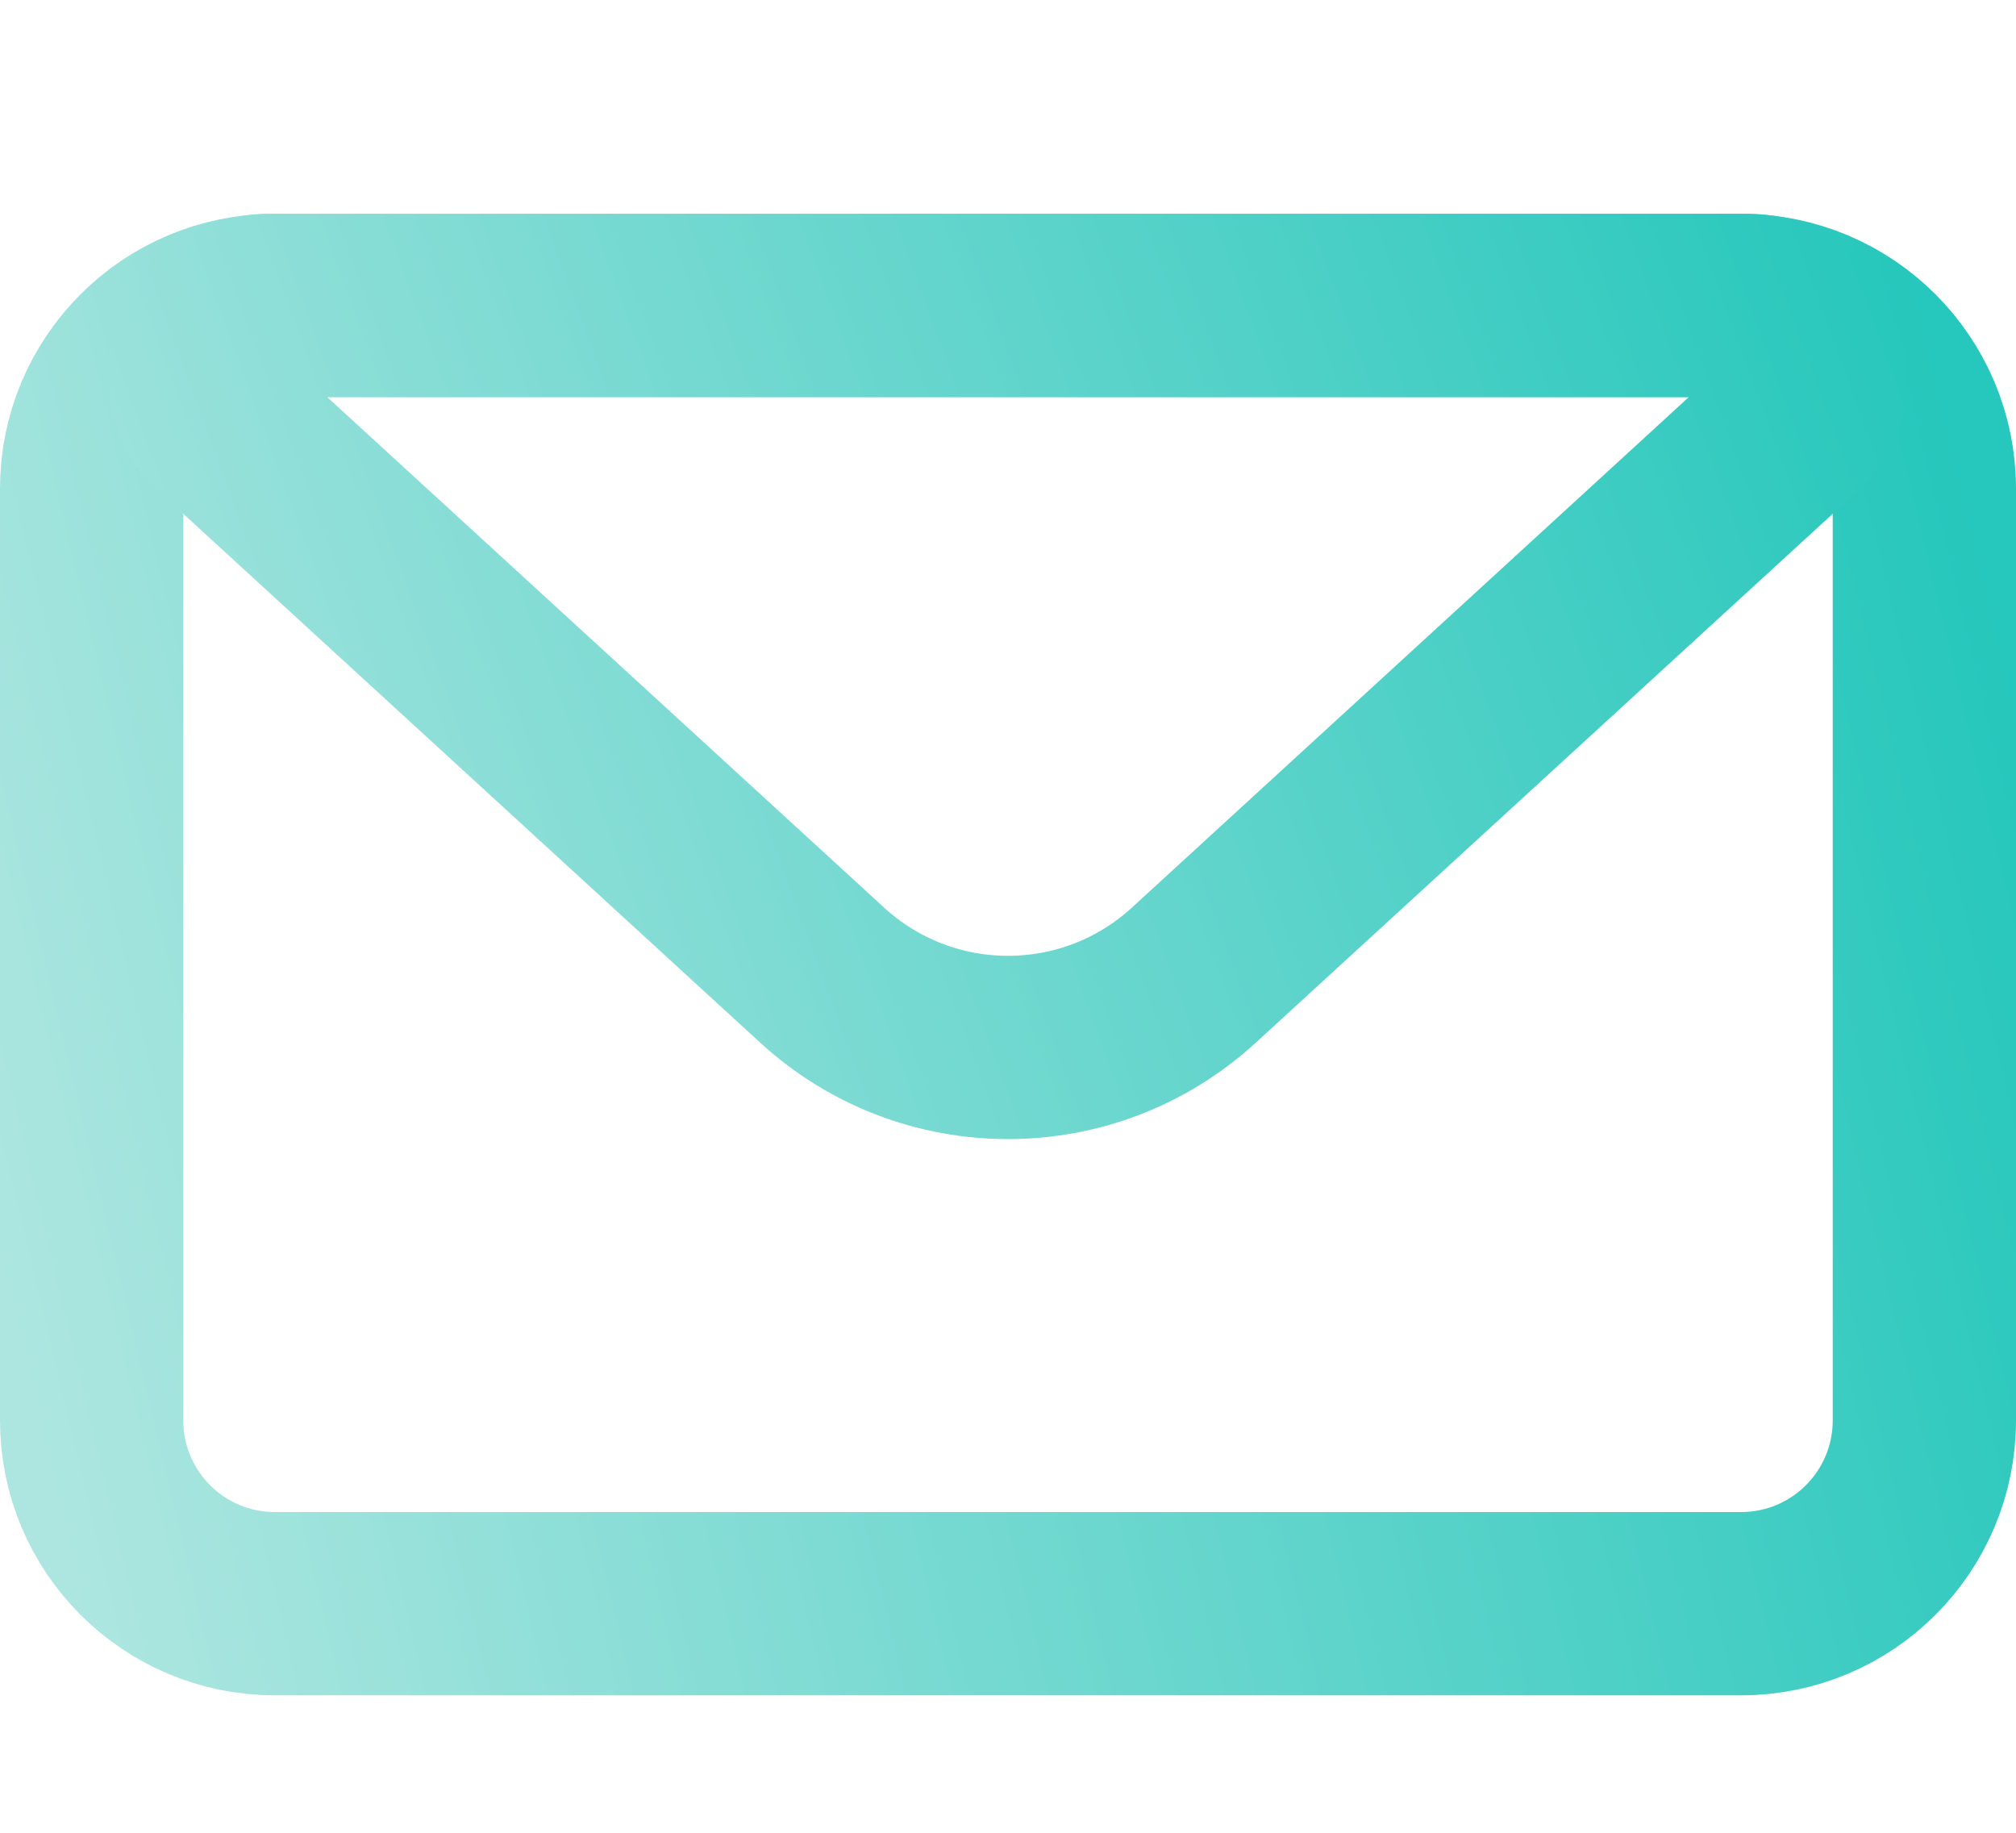 <svg width="22" height="20" viewBox="0 0 22 20" fill="none" xmlns="http://www.w3.org/2000/svg">
<path d="M1 5.333C1 4.229 1.895 3.333 3 3.333H19C20.105 3.333 21 4.229 21 5.333V15.5C21 16.605 20.105 17.5 19 17.5H3C1.895 17.5 1 16.605 1 15.5V5.333Z" stroke="url(#paint0_linear_106_162)" stroke-width="2" stroke-linejoin="round"/>
<path d="M2.421 4.636C1.917 4.174 2.244 3.333 2.928 3.333H19.072C19.756 3.333 20.083 4.174 19.579 4.636L13.027 10.642C11.88 11.693 10.12 11.693 8.973 10.642L2.421 4.636Z" stroke="url(#paint1_linear_106_162)" stroke-width="2" stroke-linejoin="round"/>
<defs>
<linearGradient id="paint0_linear_106_162" x1="0.842" y1="17.5" x2="23.108" y2="12.216" gradientUnits="userSpaceOnUse">
<stop stop-color="#ADE6E0"/>
<stop offset="1" stop-color="#26C7BC"/>
</linearGradient>
<linearGradient id="paint1_linear_106_162" x1="0.842" y1="12.5" x2="21.573" y2="4.896" gradientUnits="userSpaceOnUse">
<stop stop-color="#ADE6E0"/>
<stop offset="1" stop-color="#26C7BC"/>
</linearGradient>
</defs>
</svg>
